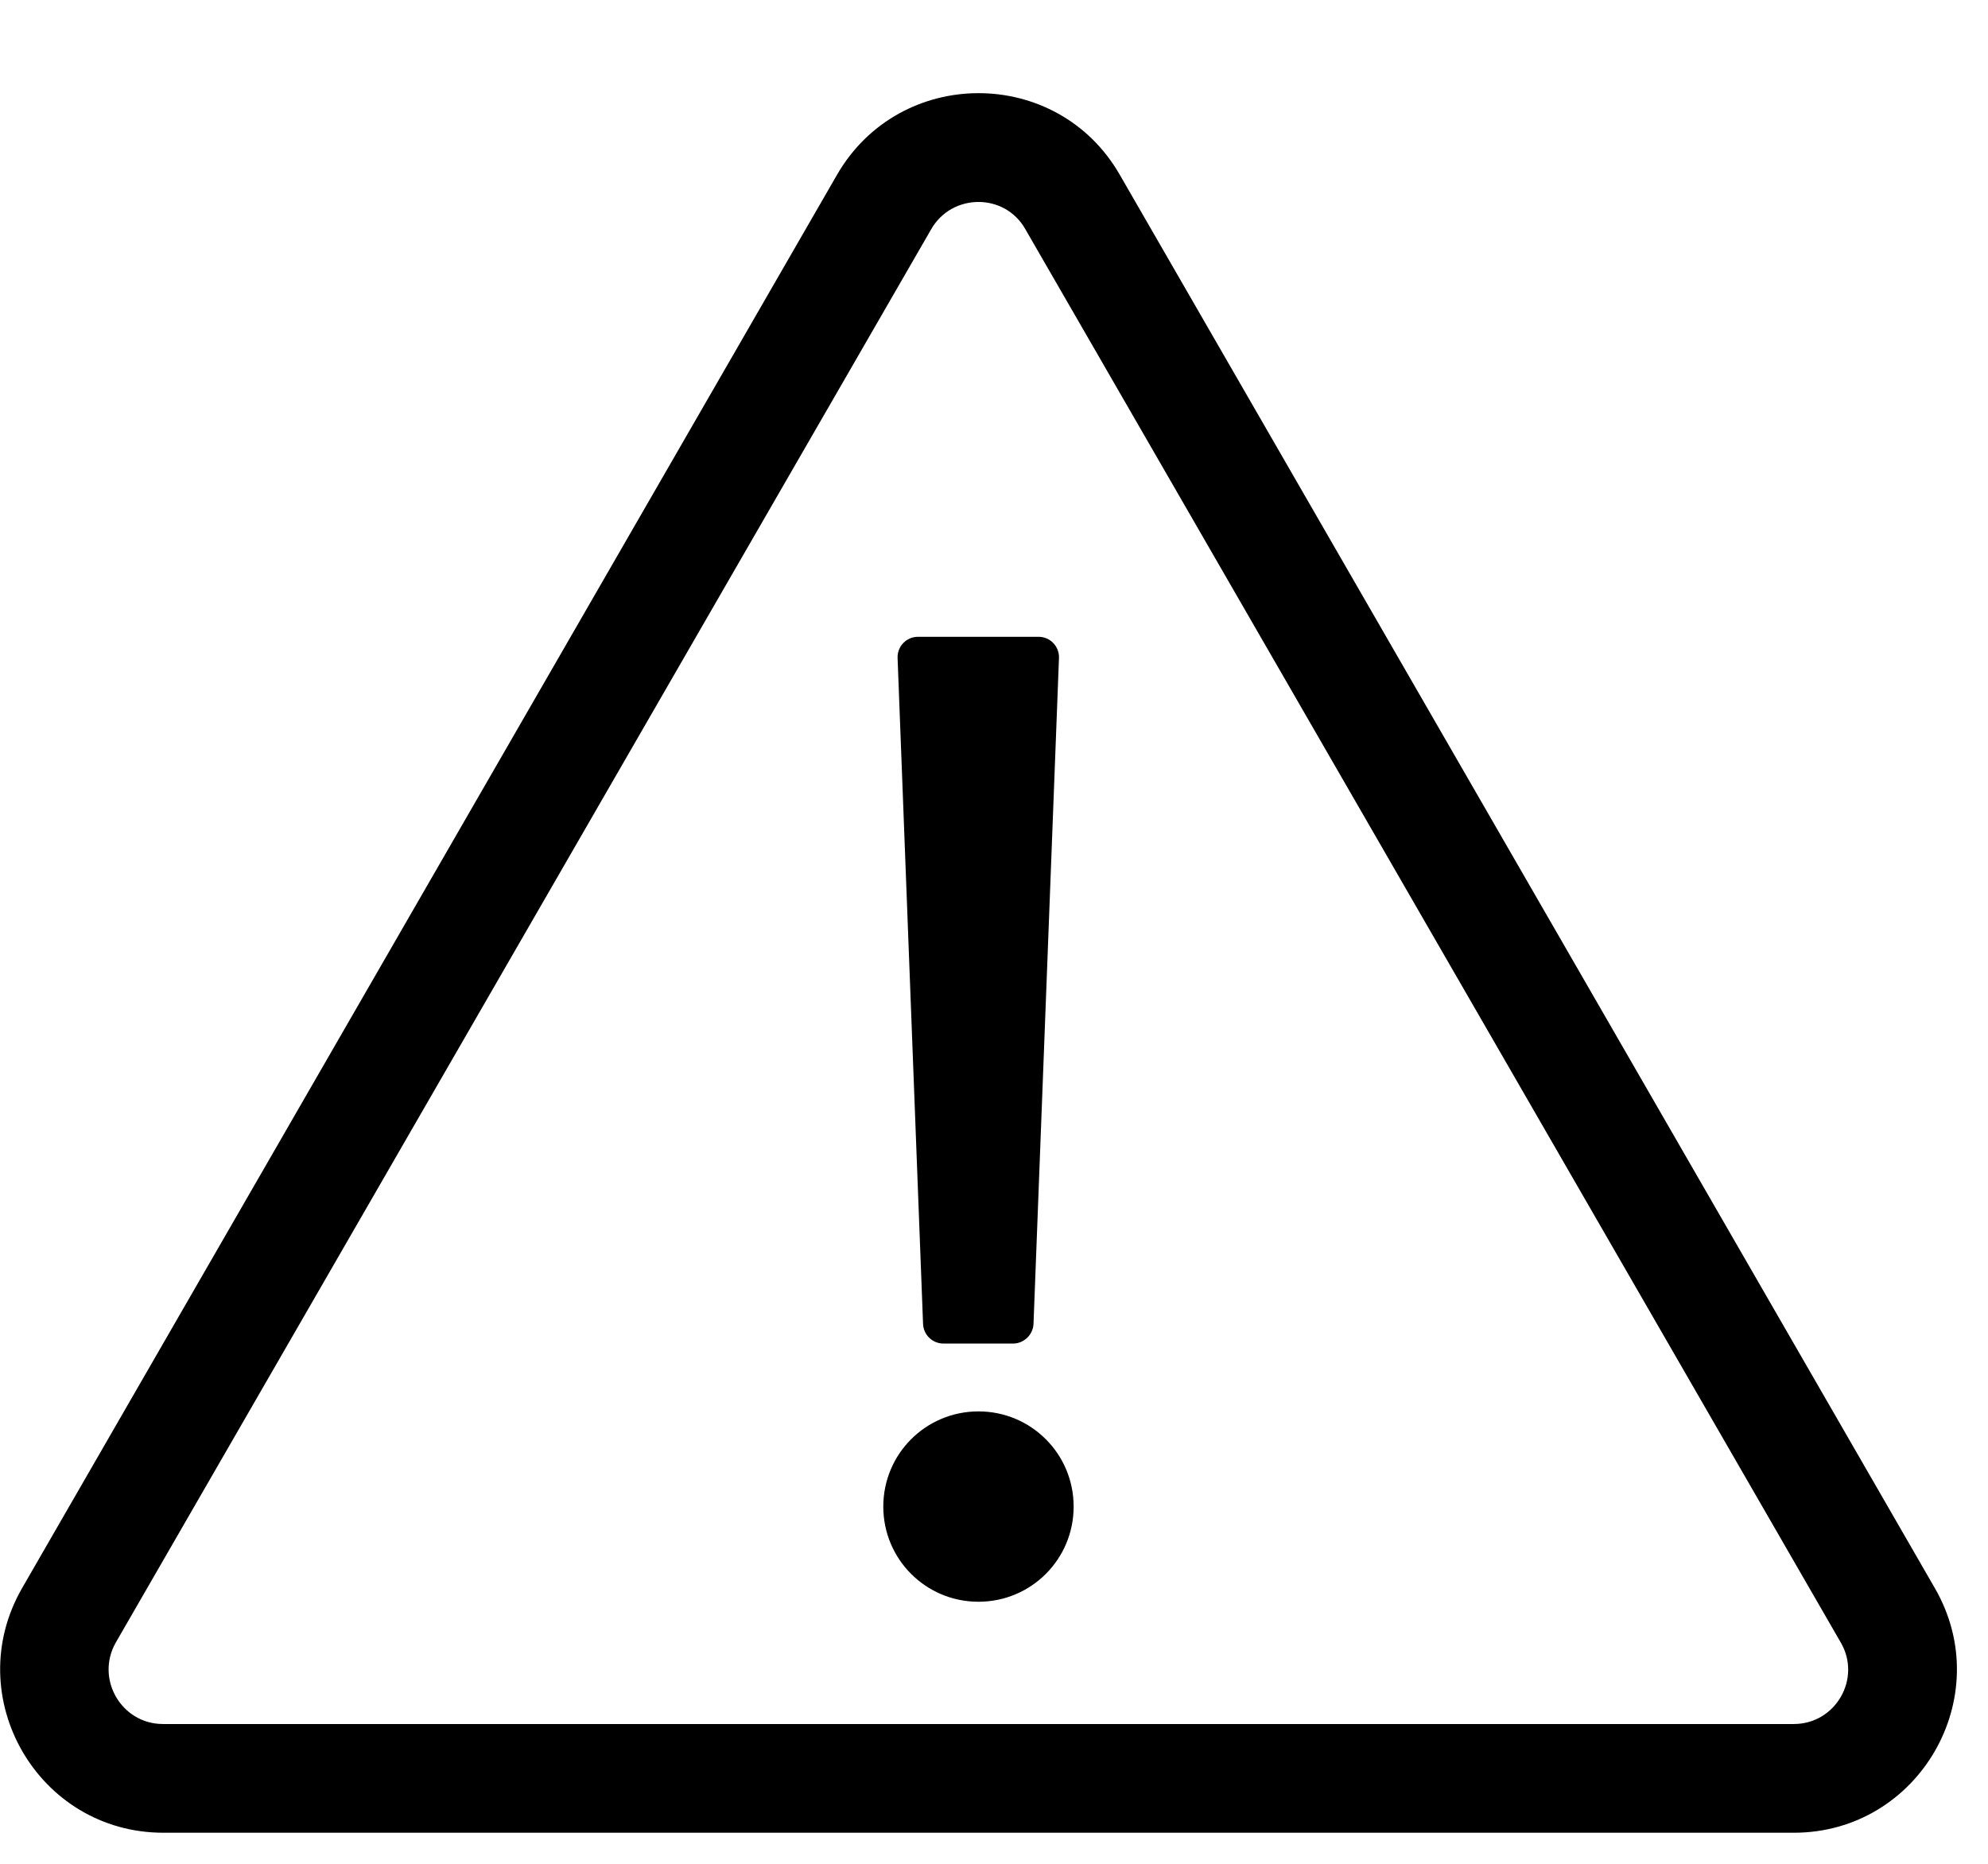 <?xml version="1.0" encoding="UTF-8"?>
<svg width="16px" height="15px" viewBox="0 0 16 15" version="1.1" xmlns="http://www.w3.org/2000/svg" xmlns:xlink="http://www.w3.org/1999/xlink">
    <title>icon-attention</title>
    <g id="test" stroke="none" stroke-width="1" fill="none" fill-rule="evenodd">
        <g id="test-02" transform="translate(-874, -485)" fill="#000000" fill-rule="nonzero">
            <g id="vacancy">
                <path d="M888.437,499.75 C889.444,499.75 890.078,498.656 889.572,497.781 L883.012,486.406 C882.509,485.531 881.243,485.531 880.737,486.406 L874.178,497.781 C873.675,498.654 874.304,499.75 875.315,499.75 L888.437,499.75 Z M888.437,498.875 L875.312,498.875 C874.976,498.875 874.766,498.511 874.932,498.219 L881.495,486.844 C881.662,486.554 882.086,486.551 882.252,486.844 L888.815,498.219 C888.984,498.509 888.774,498.875 888.437,498.875 Z M882.154,495.813 C882.241,495.813 882.315,495.741 882.318,495.654 L882.523,490.295 C882.526,490.202 882.452,490.125 882.359,490.125 L881.388,490.125 C881.295,490.125 881.221,490.202 881.224,490.295 L881.429,495.654 C881.432,495.744 881.506,495.813 881.593,495.813 L882.154,495.813 Z M881.875,497.891 C882.299,497.891 882.641,497.549 882.641,497.125 C882.641,496.701 882.299,496.359 881.875,496.359 C881.451,496.359 881.109,496.701 881.109,497.125 C881.109,497.549 881.451,497.891 881.875,497.891 Z" id="icon-attention"></path>
            </g>
        </g>
    </g>
</svg>